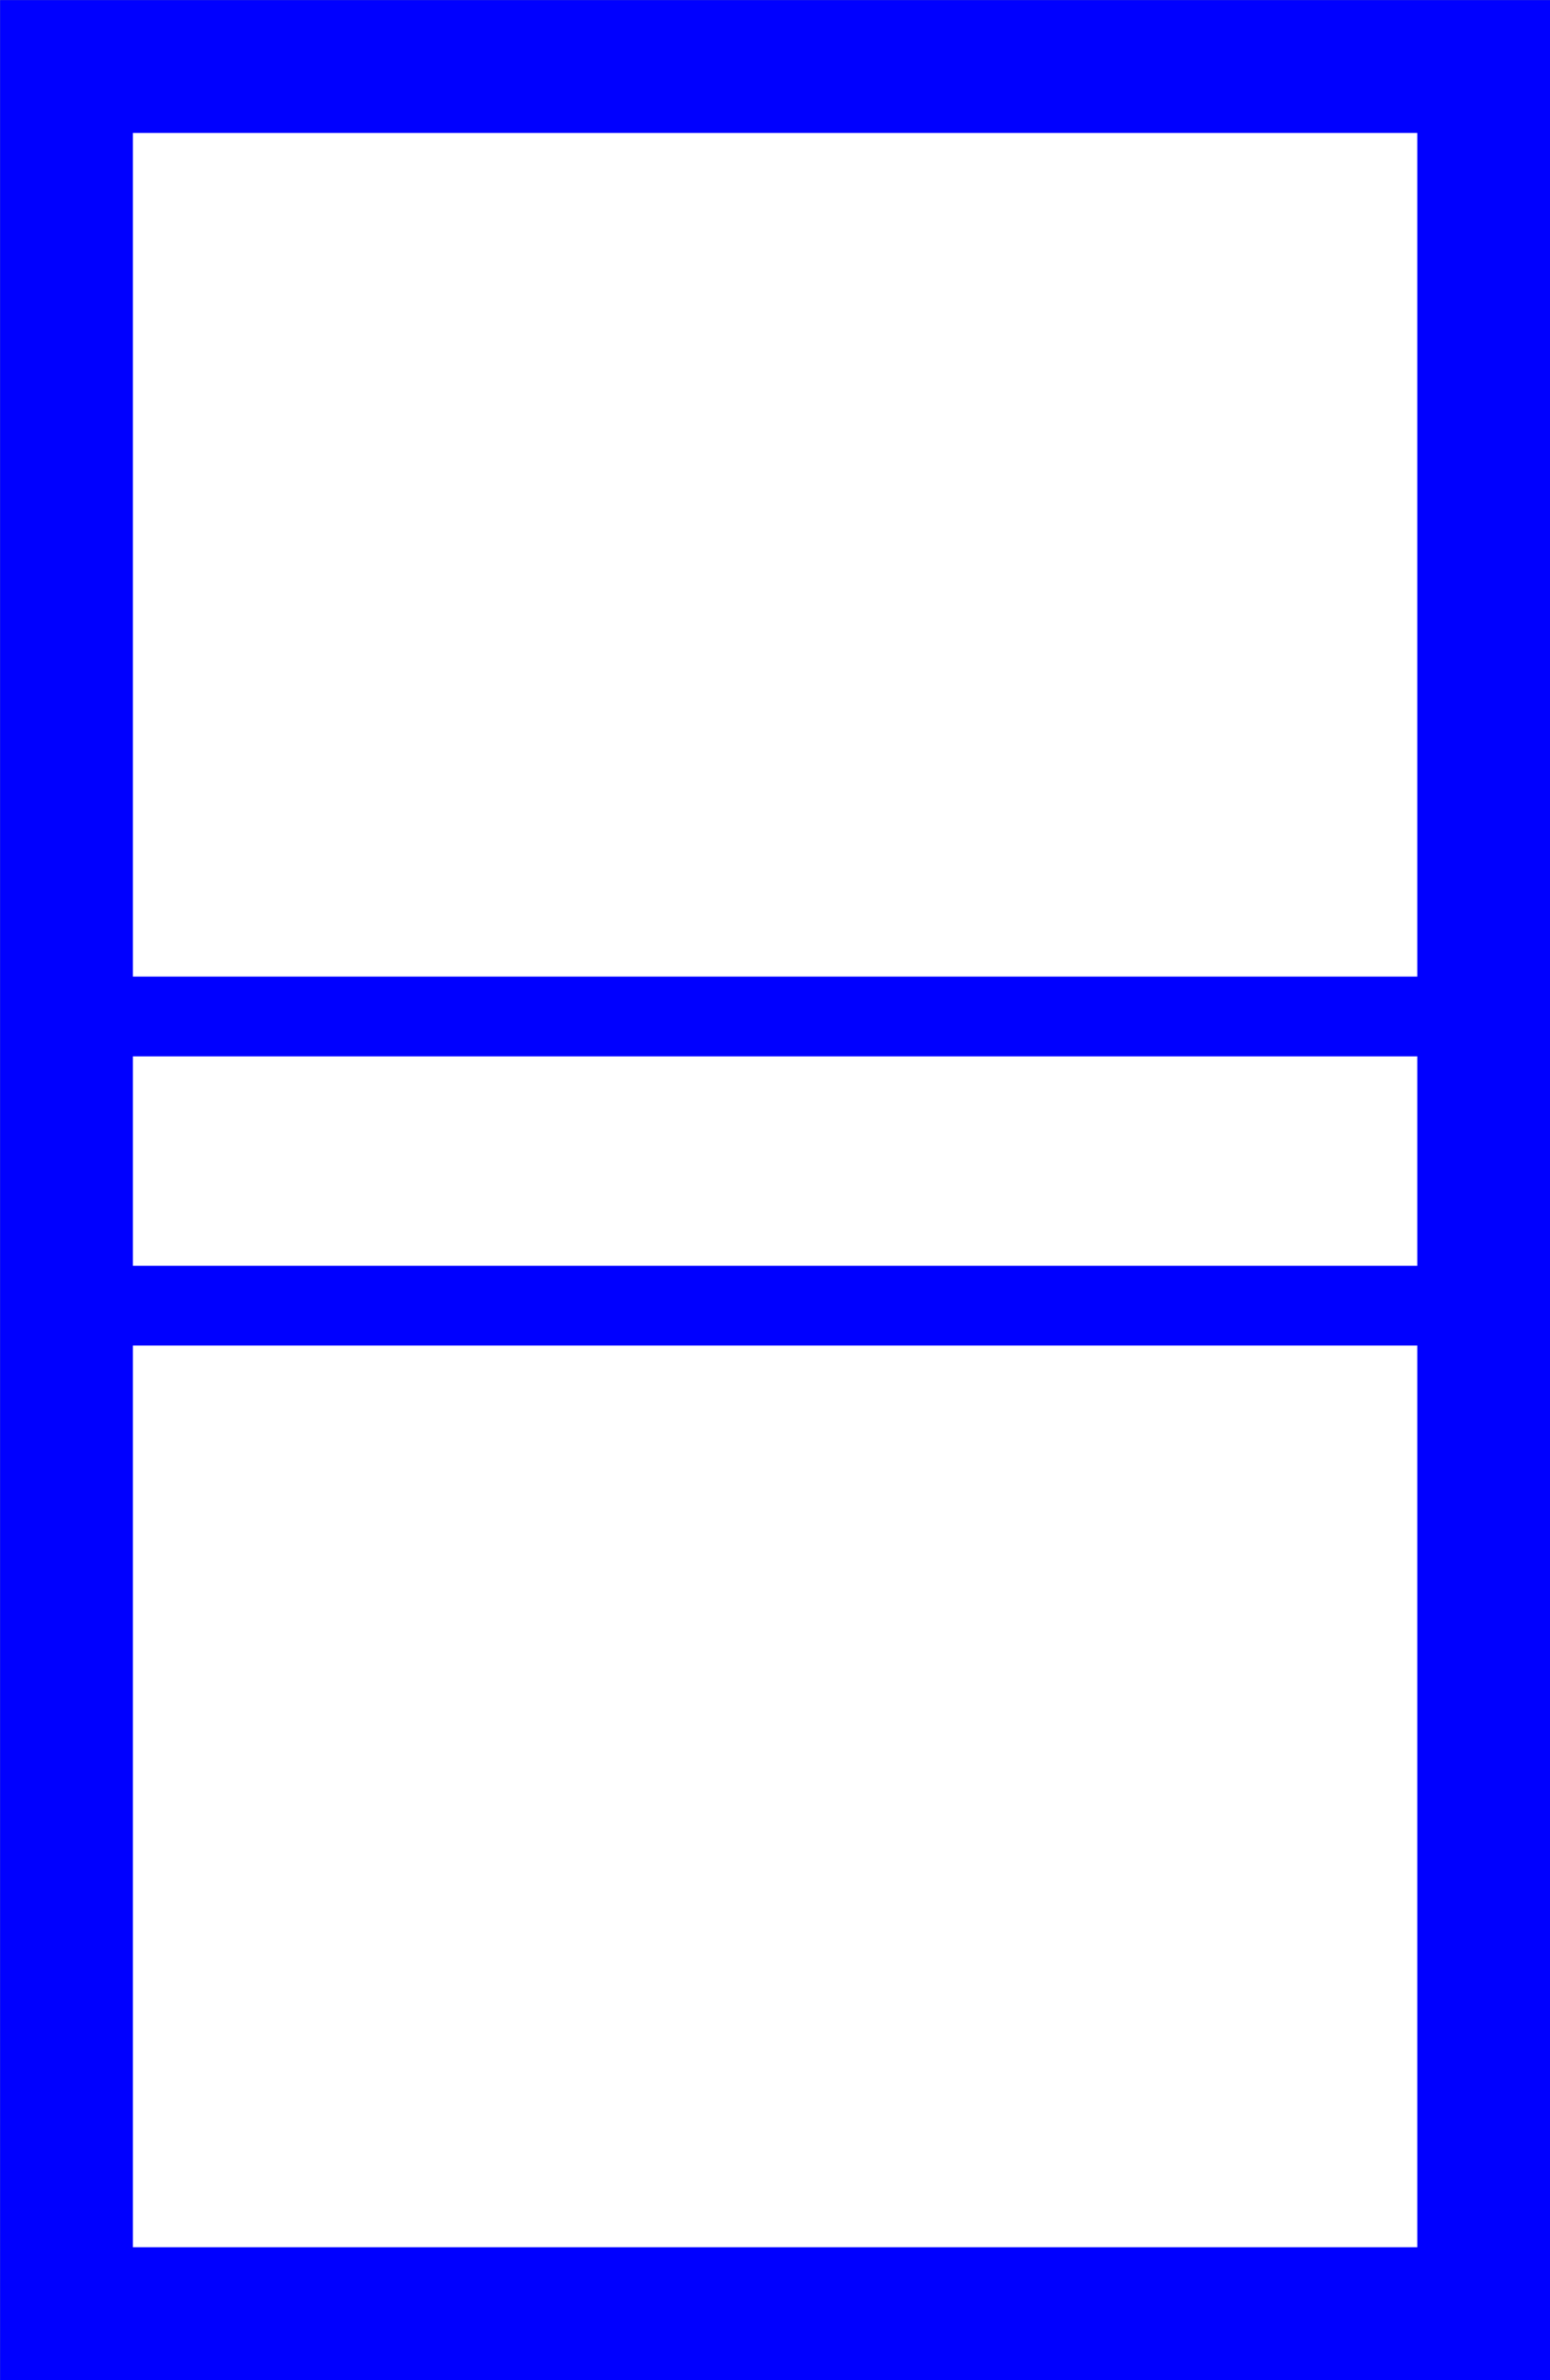 <?xml version="1.0" encoding="UTF-8"?><svg id="Ebene_1" xmlns="http://www.w3.org/2000/svg" viewBox="0 0 82.03 125.9"><rect x="0" y="0" width="82.03" height="125.9" fill="#808080" stroke="none"/><defs><style>.cls-1{stroke-width:4.22px;}.cls-1,.cls-2{fill:#fff;stroke:blue;stroke-miterlimit:10;}.cls-2{stroke-width:7.03px;}</style></defs><polygon class="cls-2" points="3.52 3.52 78.52 3.52 78.52 122.39 3.52 122.39 3.52 3.52 3.52 3.52"/><line class="cls-1" x1="6.13" y1="69.07" x2="75.37" y2="69.07"/><line class="cls-1" x1="6.57" y1="53.77" x2="75.37" y2="53.77"/></svg>